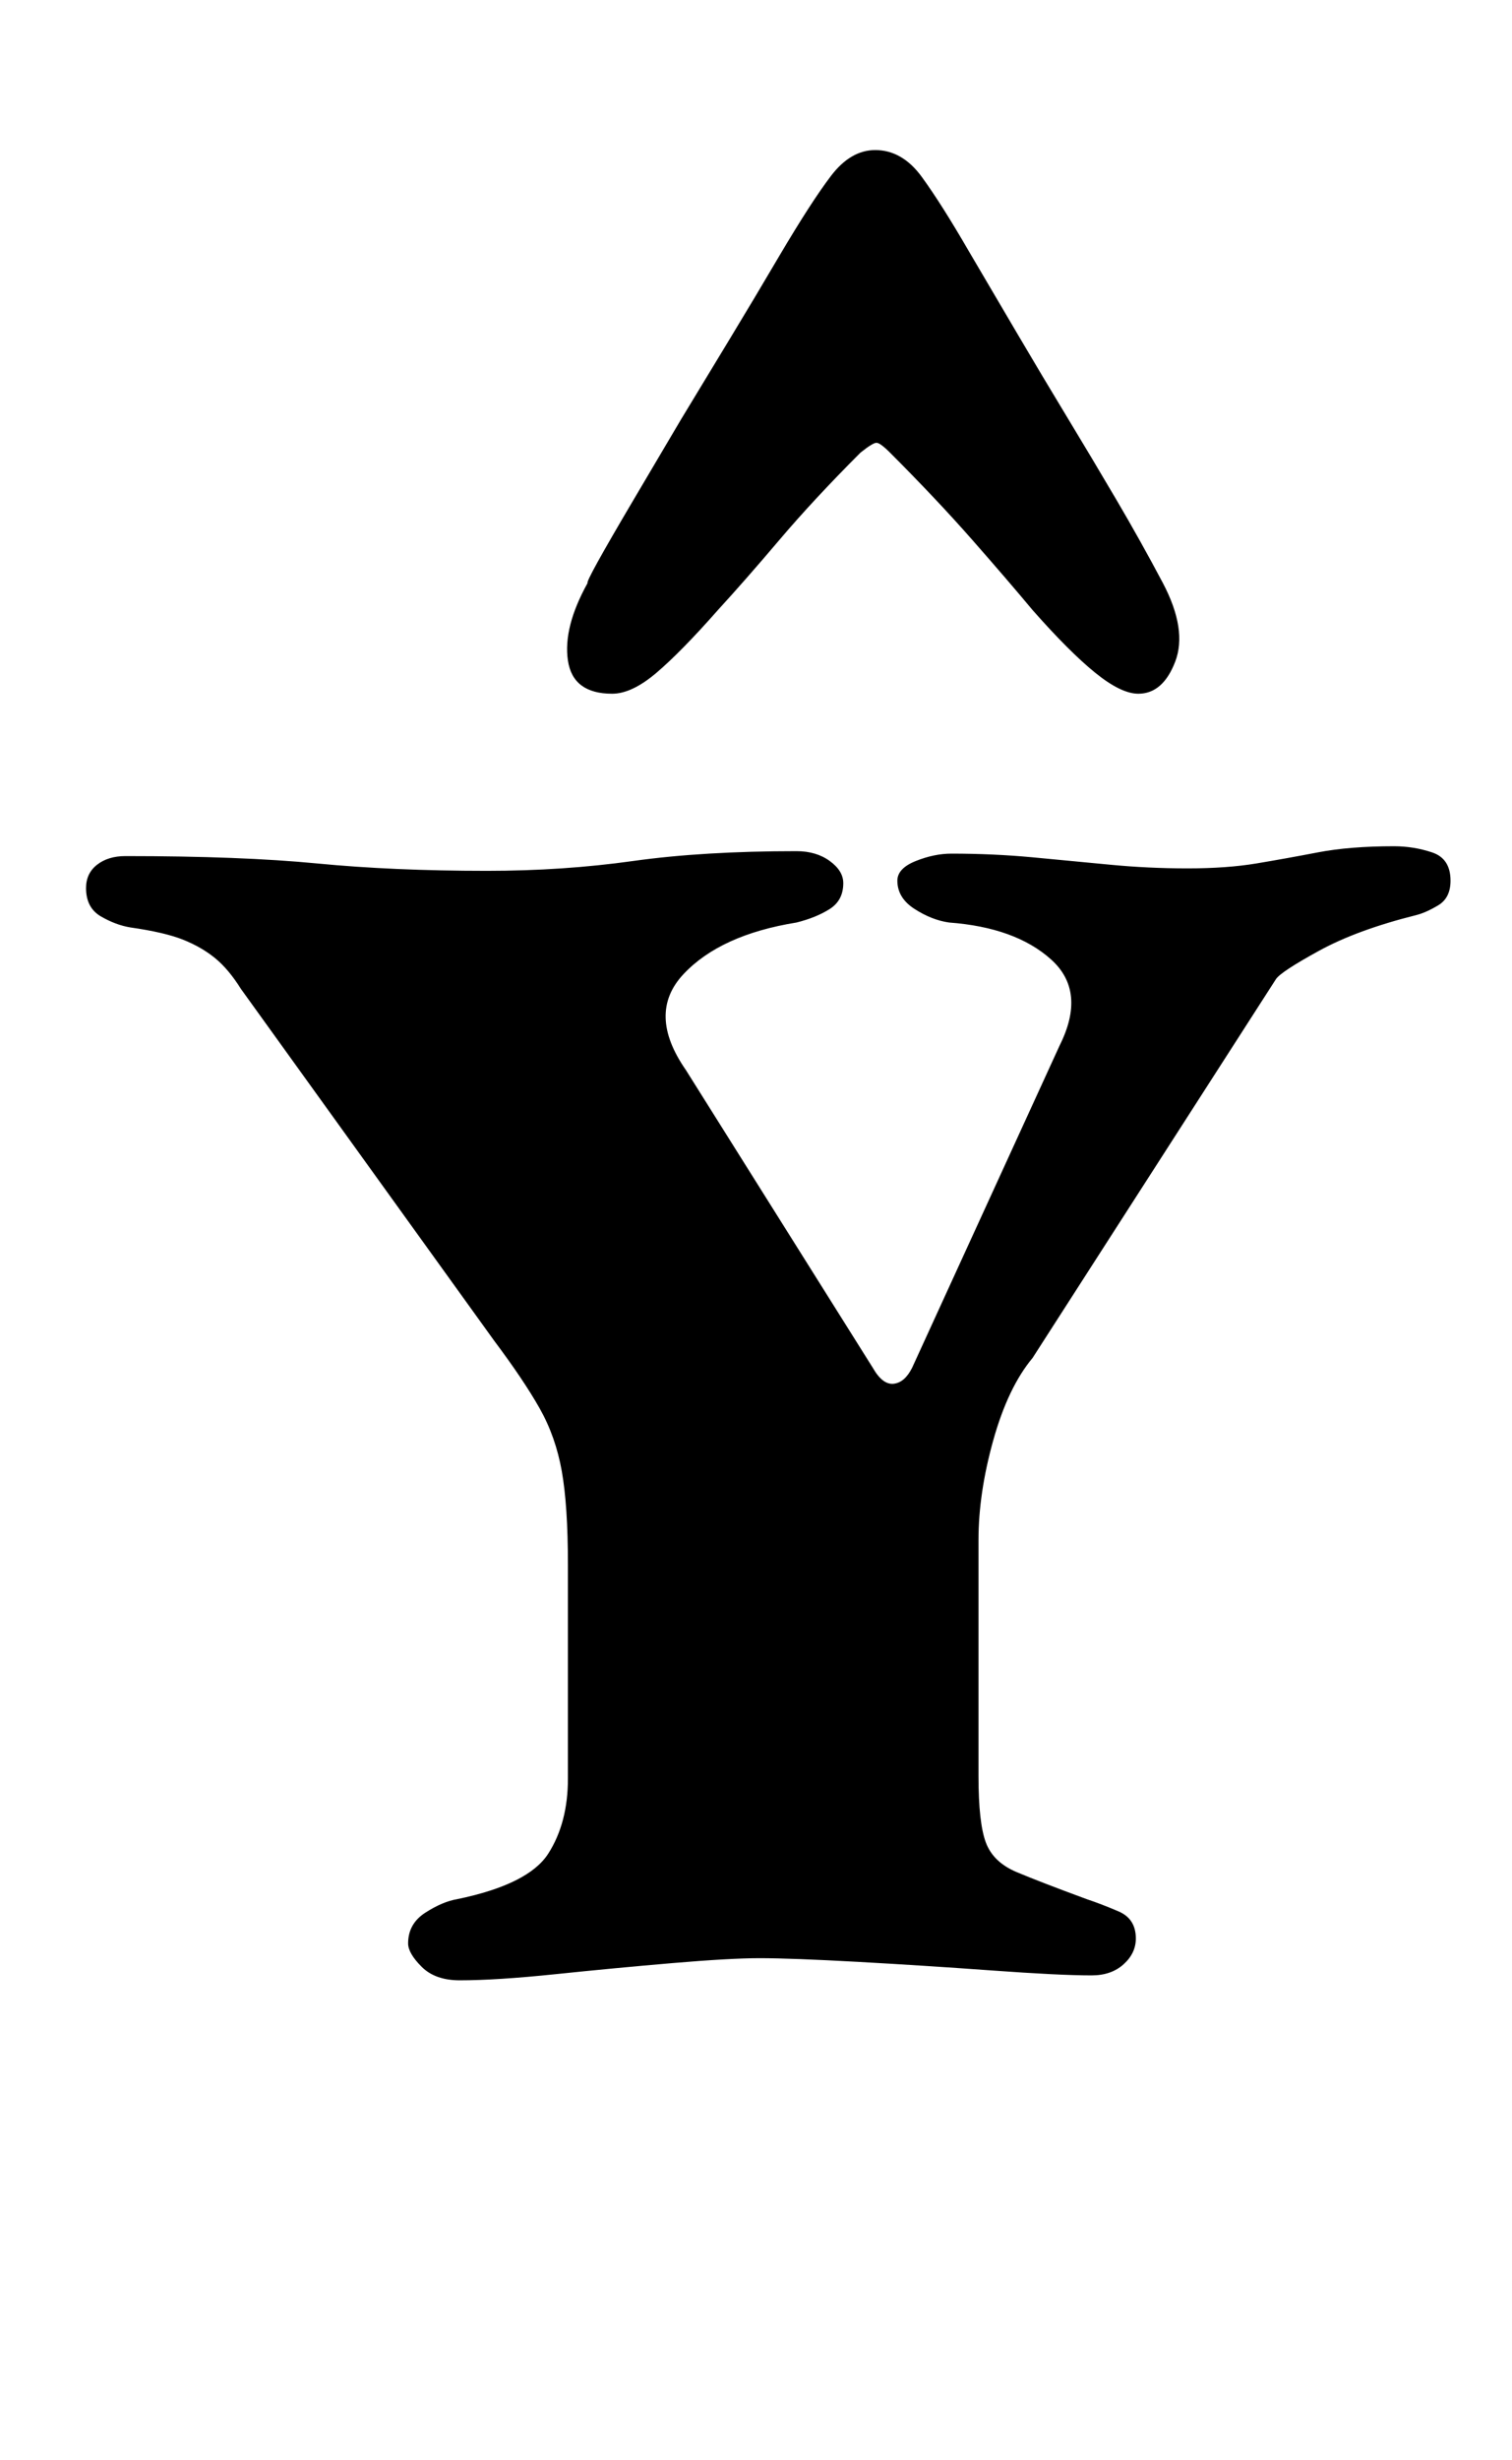 <?xml version="1.0" standalone="no"?>
<!DOCTYPE svg PUBLIC "-//W3C//DTD SVG 1.1//EN" "http://www.w3.org/Graphics/SVG/1.1/DTD/svg11.dtd" >
<svg xmlns="http://www.w3.org/2000/svg" xmlns:xlink="http://www.w3.org/1999/xlink" version="1.1" viewBox="-10 0 615 1000">
  <g transform="matrix(1 0 0 -1 0 800)">
   <path fill="currentColor"
d="M177 -5q-10 0 -15.5 5.5t-5.5 9.5q0 8 7 12.5t13 5.5q29 6 37 18.5t8 30.5v87q0 24 -2.5 38t-9 25.5t-18.5 27.5l-103 143q-5 8 -10.5 12.5t-13 7.5t-21.5 5q-6 1 -12 4.5t-6 11.5q0 6 4.5 9.5t11.5 3.5q47 0 78 -3t69 -3q31 0 59.5 4t66.5 4q8 0 13.5 -4t5.5 -9
q0 -7 -5.5 -10.5t-13.5 -5.5q-31 -5 -46 -21t1 -39l76 -121q4 -7 8.5 -6.5t7.5 6.5l60 131q11 22 -3.5 35t-41.5 15q-7 1 -14 5.5t-7 11.5q0 5 7.5 8t14.5 3q17 0 33 -1.5t31.5 -3t31.5 -1.5t28 2t25 4.5t31 2.5q8 0 15.5 -2.5t7.5 -11.5q0 -7 -5 -10t-9 -4
q-24 -6 -39.5 -14.5t-17.5 -11.5l-99 -154q-10 -12 -16 -33.5t-6 -40.5v-96q0 -19 3 -27t12.5 -12t28.5 -11q6 -2 13 -5t7 -11q0 -6 -5 -10.5t-13 -4.5q-13 0 -40.5 2t-54.5 3.5t-40 1.5q-12 0 -35.5 -2t-47.5 -4.5t-39 -2.5zM346 739q-10 0 -18 -10.5t-21 -32.5
q-10 -17 -20 -33.5l-20 -33t-19.5 -33t-18.5 -33.5q-10 -18 -8 -31.5t18 -13.5q8 0 18 8.5t25 25.5q11 12 25 28.5t33 35.5q5 4 6.5 4t5.5 -4q19 -19 33.5 -35.5t24.5 -28.5q15 -17 25.5 -25.5t17.5 -8.5q10 0 15 13t-5 32q-9 17 -19 34t-20 33.5t-20 33.5l-20 34
q-11 19 -19 30t-19 11z" />
  </g>

</svg>
